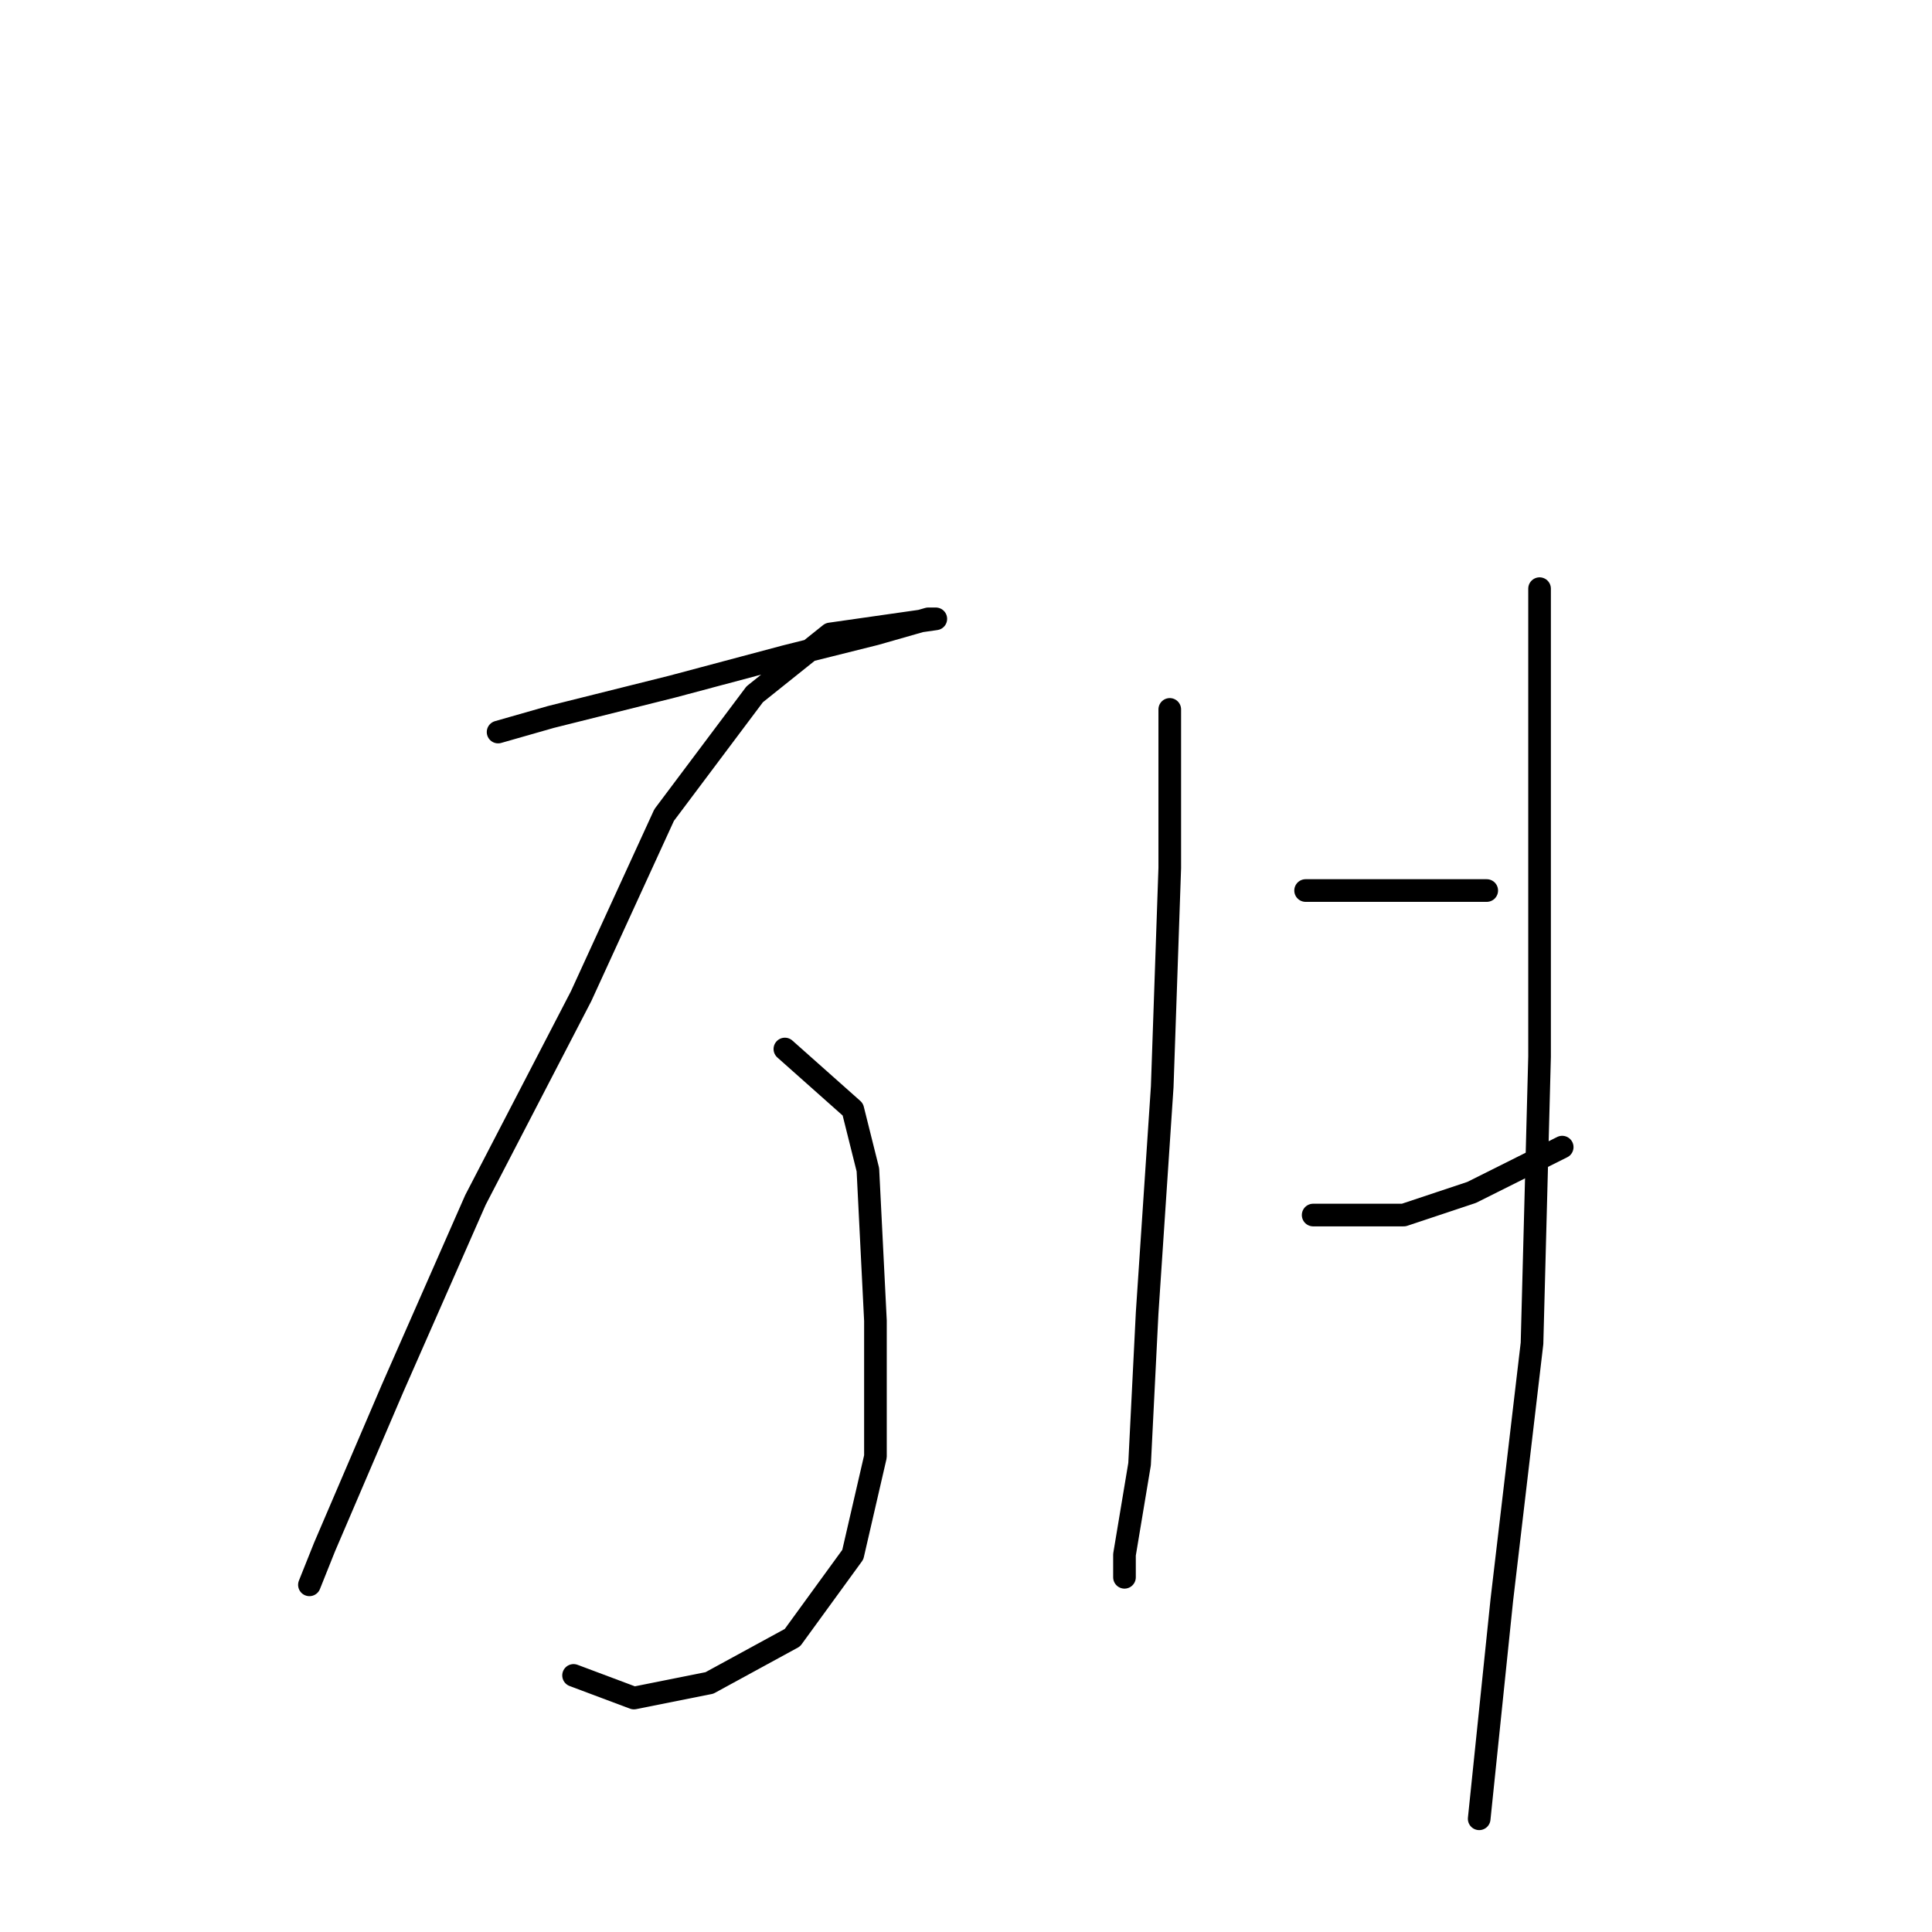 <?xml version="1.0" standalone="no"?>
    <svg width="256" height="256" xmlns="http://www.w3.org/2000/svg" version="1.1">
    <polyline stroke="black" stroke-width="3" stroke-linecap="round" fill="transparent" stroke-linejoin="round" points="66 97 73 95 89 91 104 87 116 84 123 82 124 82 110 84 100 92 88 108 77 132 63 159 52 184 43 205 41 210 41 210 " />
        <polyline stroke="black" stroke-width="3" stroke-linecap="round" fill="transparent" stroke-linejoin="round" points="104 139 113 147 115 155 116 175 116 193 113 206 105 217 94 223 84 225 76 222 76 222 " />
        <polyline stroke="black" stroke-width="3" stroke-linecap="round" fill="transparent" stroke-linejoin="round" points="155 94 155 115 154 144 152 174 151 194 149 206 149 209 149 209 " />
        <polyline stroke="black" stroke-width="3" stroke-linecap="round" fill="transparent" stroke-linejoin="round" points="173 118 183 118 192 118 196 118 197 118 197 118 " />
        <polyline stroke="black" stroke-width="3" stroke-linecap="round" fill="transparent" stroke-linejoin="round" points="174 161 186 161 195 158 203 154 207 152 207 152 " />
        <polyline stroke="black" stroke-width="3" stroke-linecap="round" fill="transparent" stroke-linejoin="round" points="204 78 204 88 204 101 204 140 203 178 199 212 196 241 196 241 " />
        </svg>